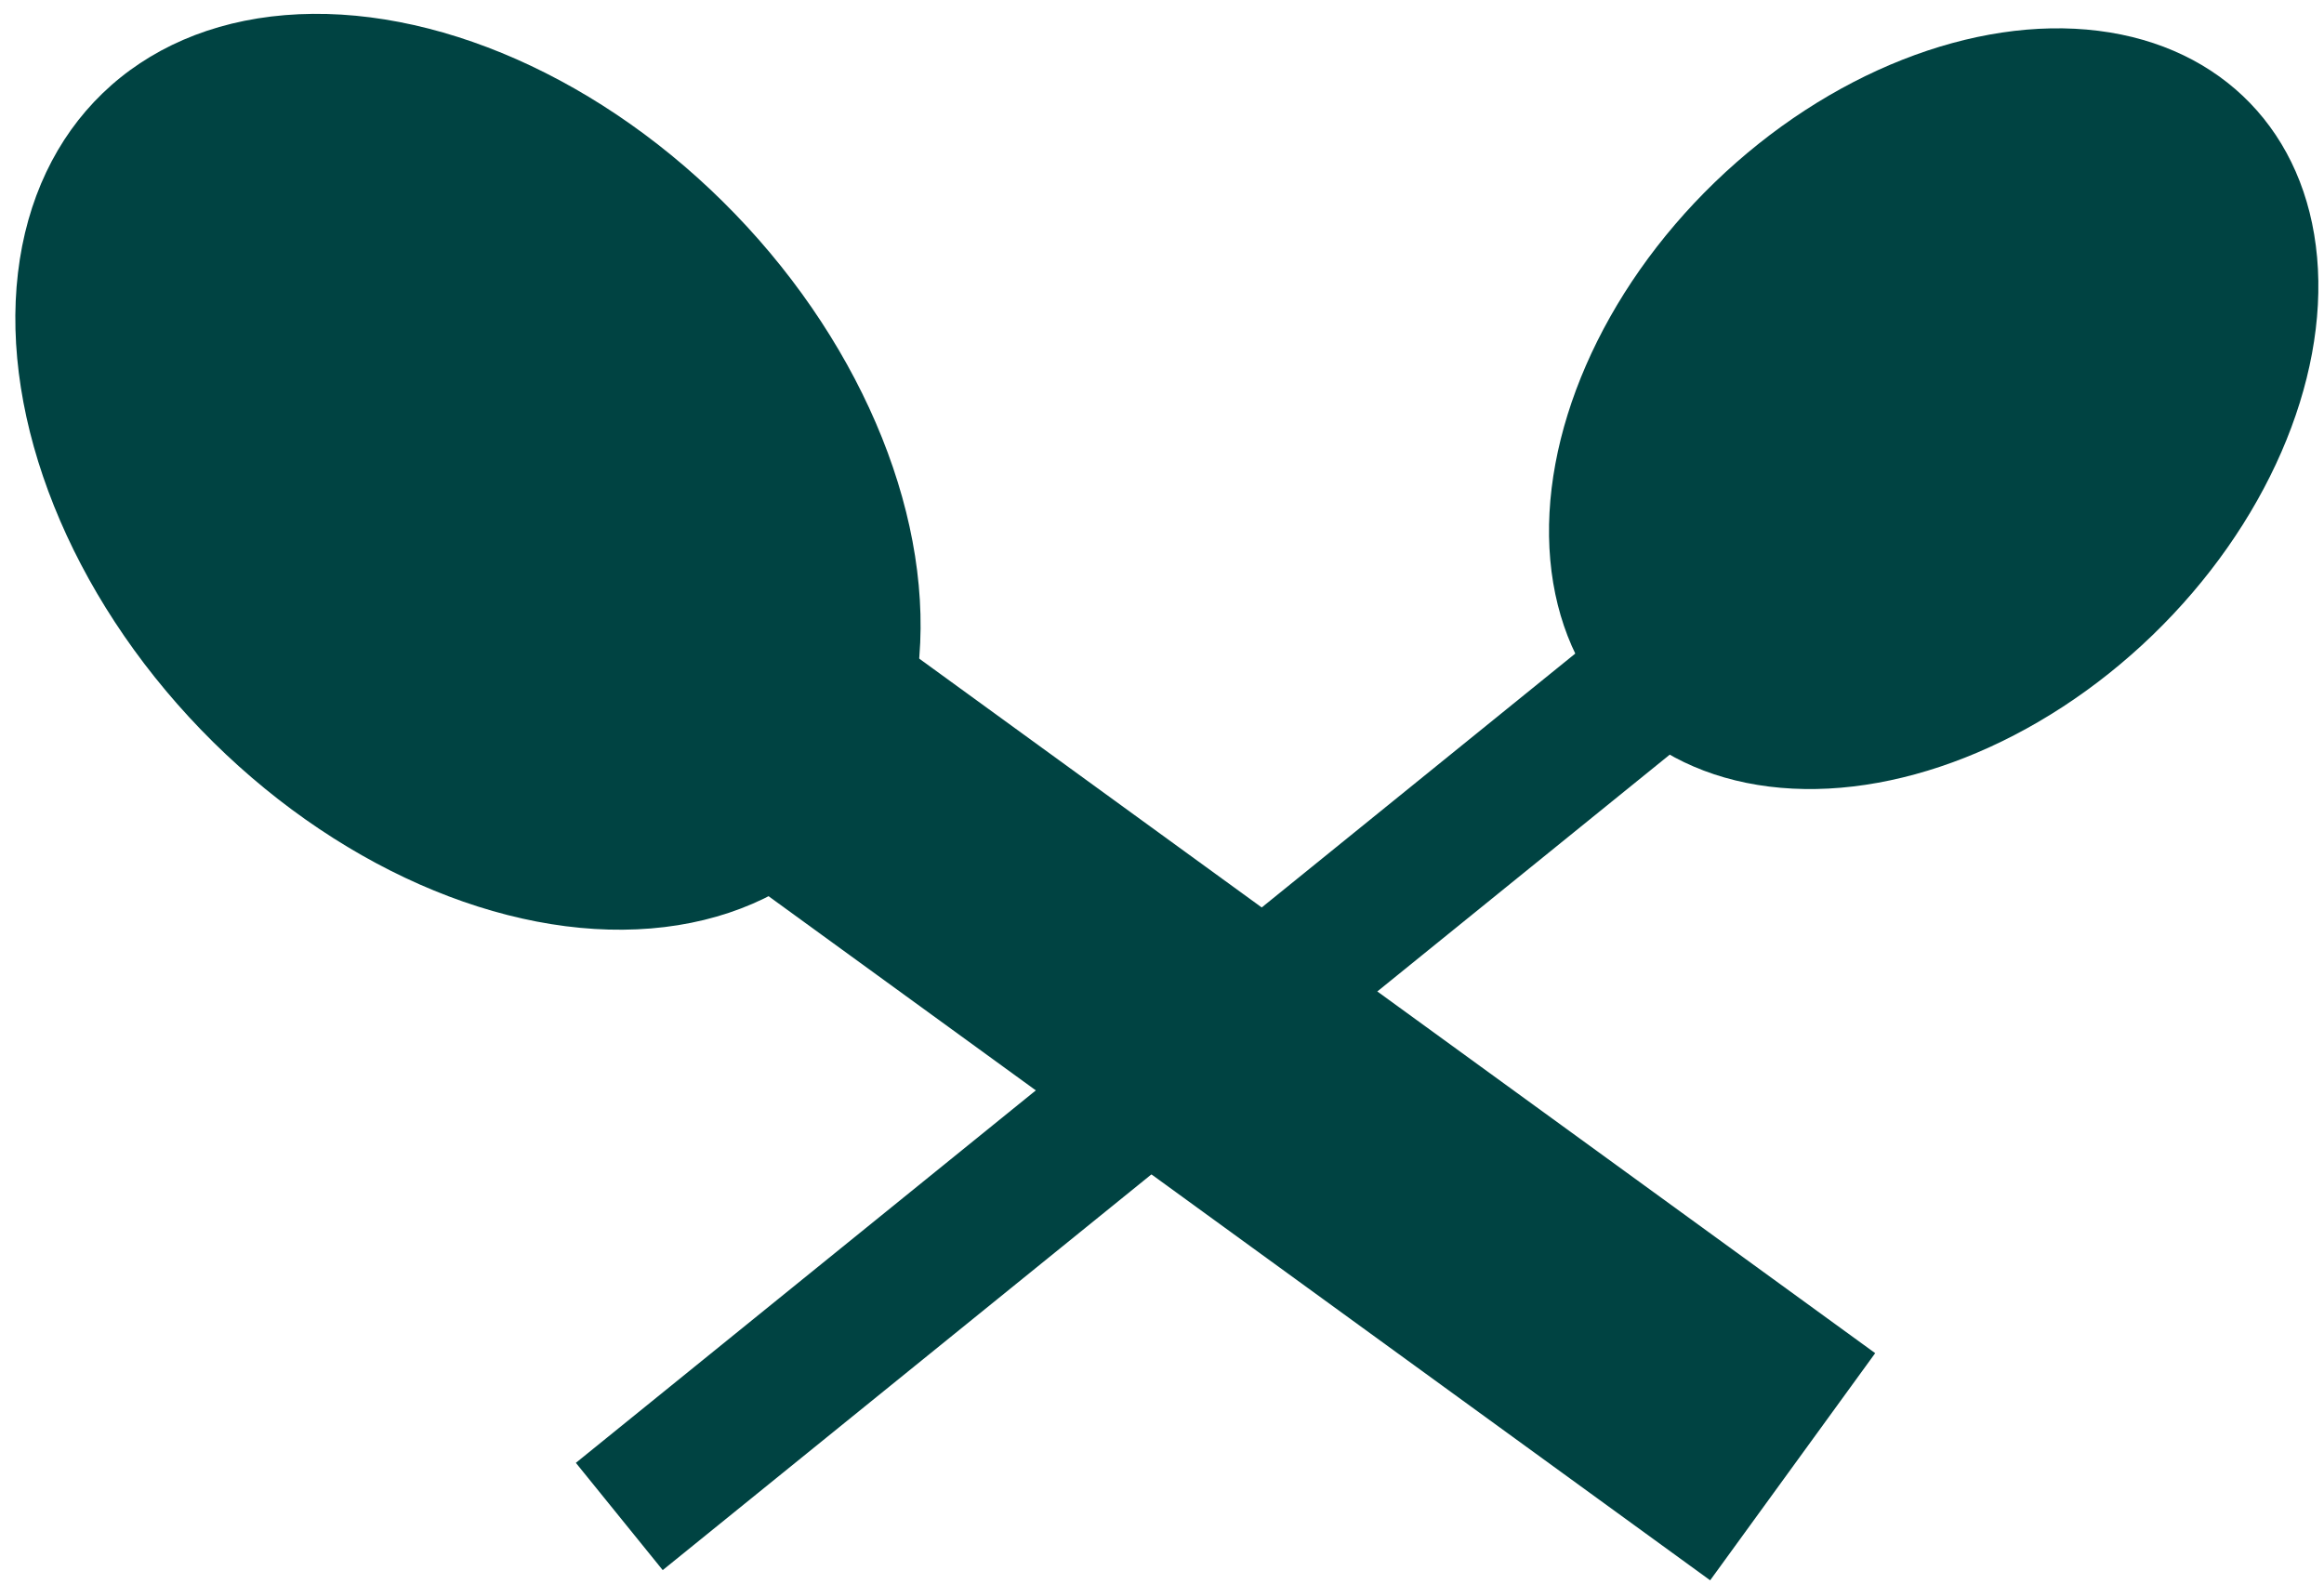 <svg width="113" height="77" viewBox="0 0 113 77" fill="none" xmlns="http://www.w3.org/2000/svg">
<g clip-path="url(#clip0_72_14)">
<rect x="28" y="71.13" width="64.191" height="6.711" transform="rotate(-39 28 71.13)" fill="#004342"/>
<ellipse cx="94.022" cy="19.872" rx="15.313" ry="21.388" transform="rotate(46 94.022 19.872)" fill="#004342"/>
<rect x="36.188" y="42.719" width="13.652" height="58.052" transform="rotate(-54 36.188 42.719)" fill="#004342"/>
<ellipse cx="22.754" cy="22.94" rx="18.051" ry="25.58" transform="rotate(-44 22.754 22.94)" fill="#004342"/>
</g>
<defs>
<clipPath id="clip0_72_14">
<rect width="113" height="77" fill="white"/>
</clipPath>
</defs>
</svg>
